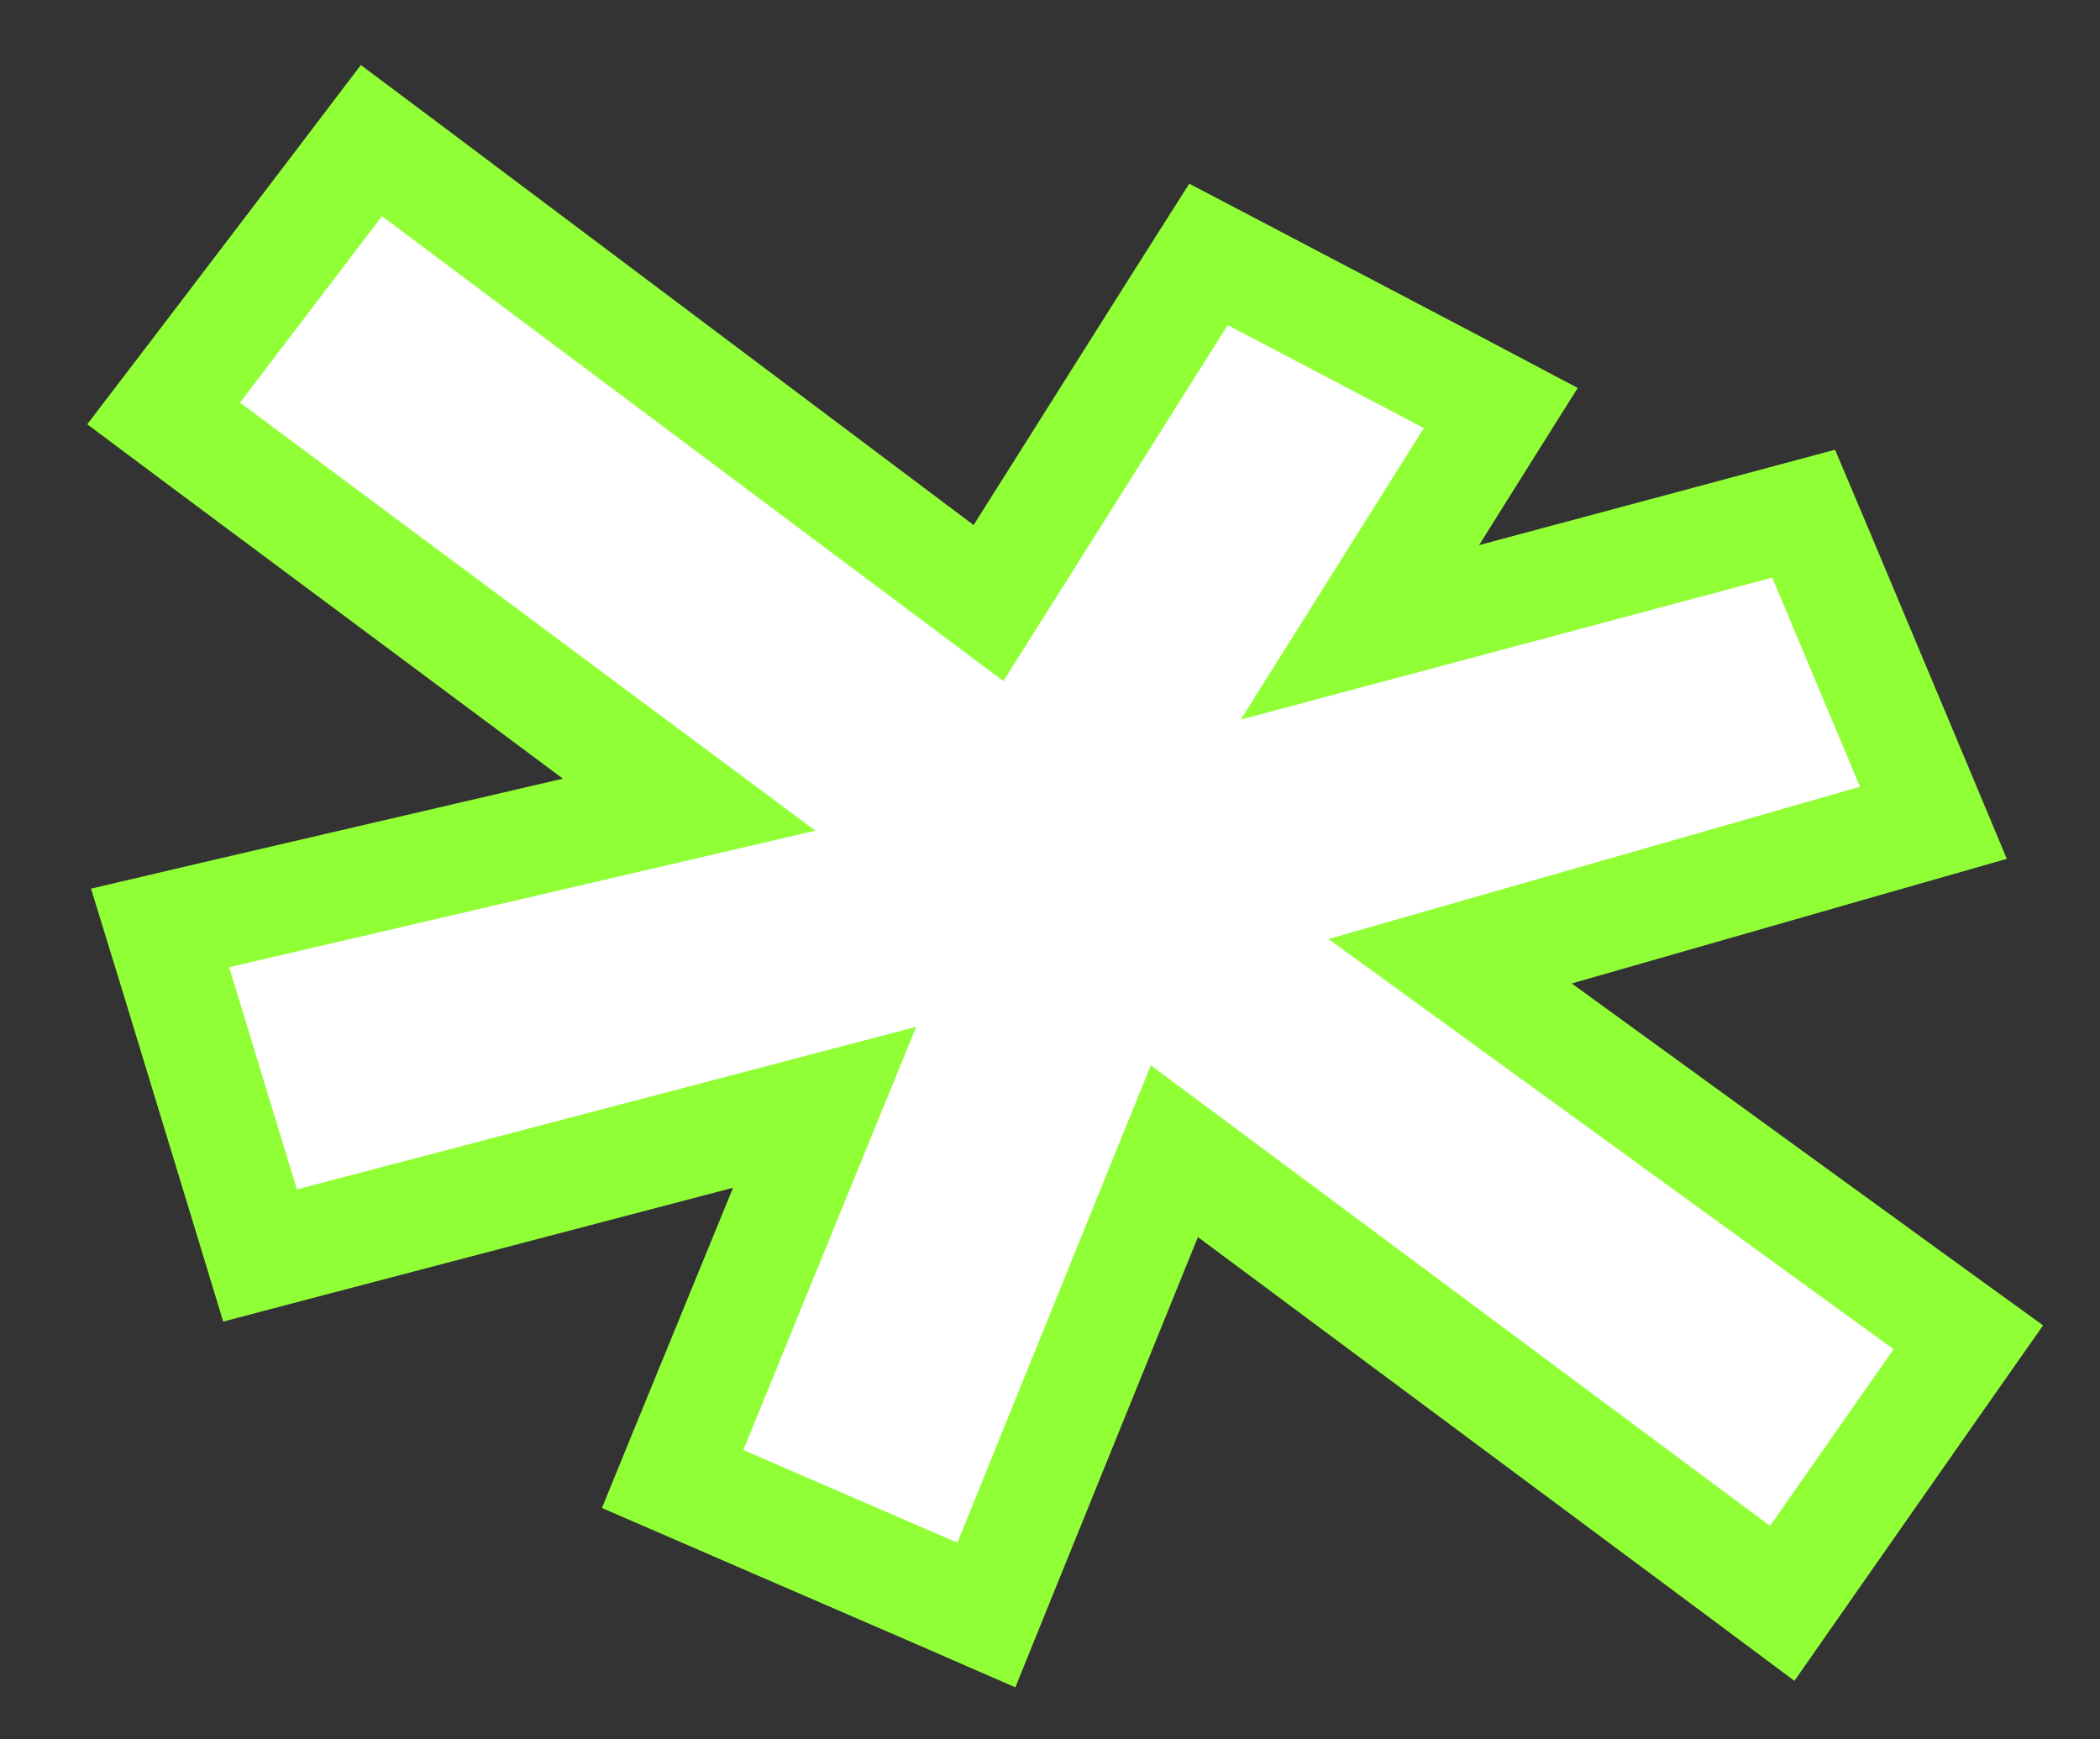 <?xml version="1.0" encoding="UTF-8"?><svg id="bonfire" xmlns="http://www.w3.org/2000/svg" width="38.76" height="32.1" viewBox="0 0 38.76 32.1"><rect x="0" y="0" width="38.76" height="32.1" fill="#333333" stroke="none"/><defs><style>.cls-1{fill:#fff;}.cls-2{fill:#91ff36;}</style></defs><polygon class="cls-1" points="12.42 27.29 15.22 20.43 4.8 23.16 2.95 17.12 12.72 14.85 3.02 7.63 6.85 2.6 18.26 11.12 22.31 4.68 27.71 7.52 25.1 11.66 33.3 9.48 35.69 15.18 26.77 17.73 36.34 24.67 32.9 29.58 21.68 21.24 18.21 29.8 12.42 27.29"/><path class="cls-2" d="M7.05,3.99l11.47,8.58,4.14-6.57,3.62,1.9-3.38,5.38,9.81-2.62,1.62,3.86-9.81,2.81,10.43,7.57-2.28,3.26-11.43-8.5-3.57,8.81-3.95-1.71,3.19-7.81-11.43,3-1.25-4.1,10.82-2.52L4.43,7.43l2.62-3.44M6.66,1.2l-1.2,1.58-2.62,3.44-1.23,1.61,1.62,1.21,7.16,5.33-6.62,1.54-2.09.49.63,2.05,1.25,4.1.56,1.84,1.86-.49,7.55-1.98-1.68,4.1-.74,1.81,1.8.78,3.95,1.71,1.88.82.77-1.9,2.6-6.41,9.36,6.96,1.65,1.23,1.18-1.69,2.28-3.26,1.13-1.61-1.59-1.15-7.11-5.16,5.86-1.68,2.17-.62-.87-2.08-1.62-3.86-.68-1.61-1.68.45-4.89,1.31.67-1.07,1.15-1.83-1.91-1.01-3.62-1.9-1.64-.86-.99,1.56-2.99,4.74L8.25,2.39l-1.59-1.19h0Z"/></svg>